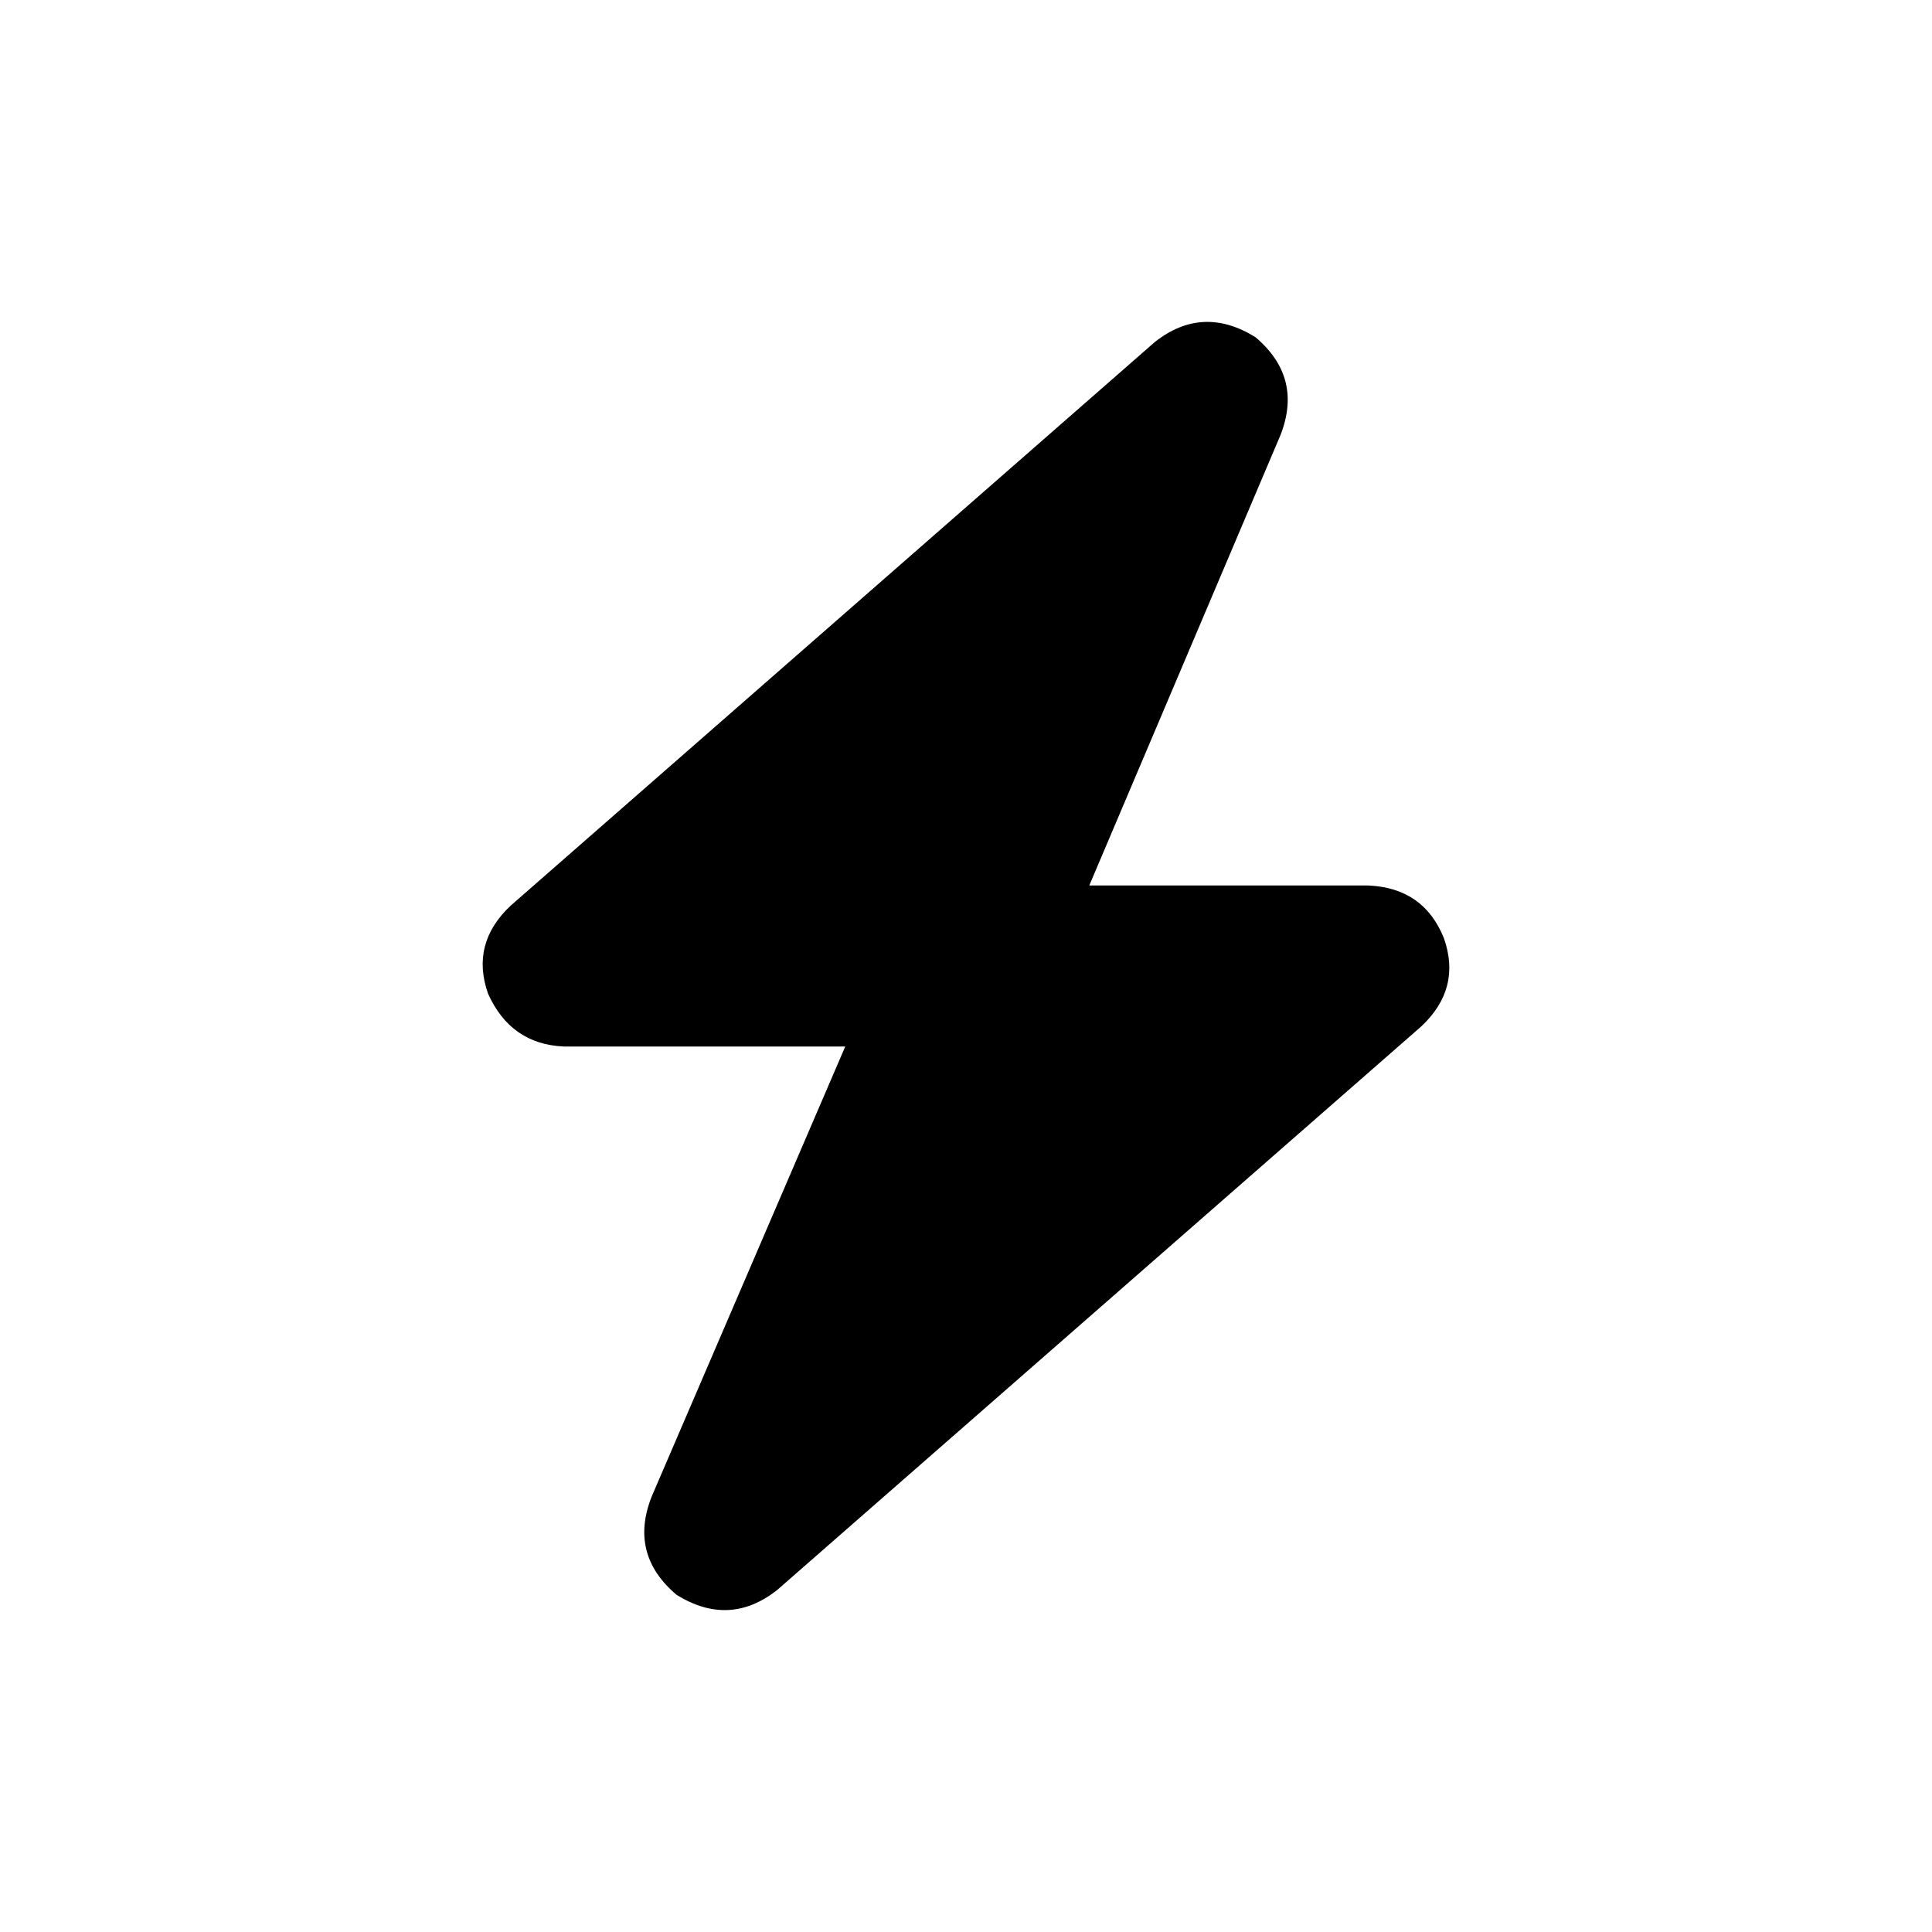 <svg width="36" height="36" viewBox="0 0 36 36" fill="none" xmlns="http://www.w3.org/2000/svg">
<path d="M23.859 8.109L20.297 16.5H25.5C26.188 16.531 26.656 16.859 26.906 17.484C27.125 18.109 26.984 18.656 26.484 19.125L14.484 29.625C13.891 30.094 13.266 30.125 12.609 29.719C12.016 29.219 11.859 28.609 12.141 27.891L15.75 19.5H10.5C9.844 19.469 9.375 19.141 9.094 18.516C8.875 17.891 9.016 17.344 9.516 16.875L21.516 6.375C22.109 5.906 22.734 5.875 23.391 6.281C23.984 6.781 24.141 7.391 23.859 8.109Z" fill="#000000"/>
</svg>
